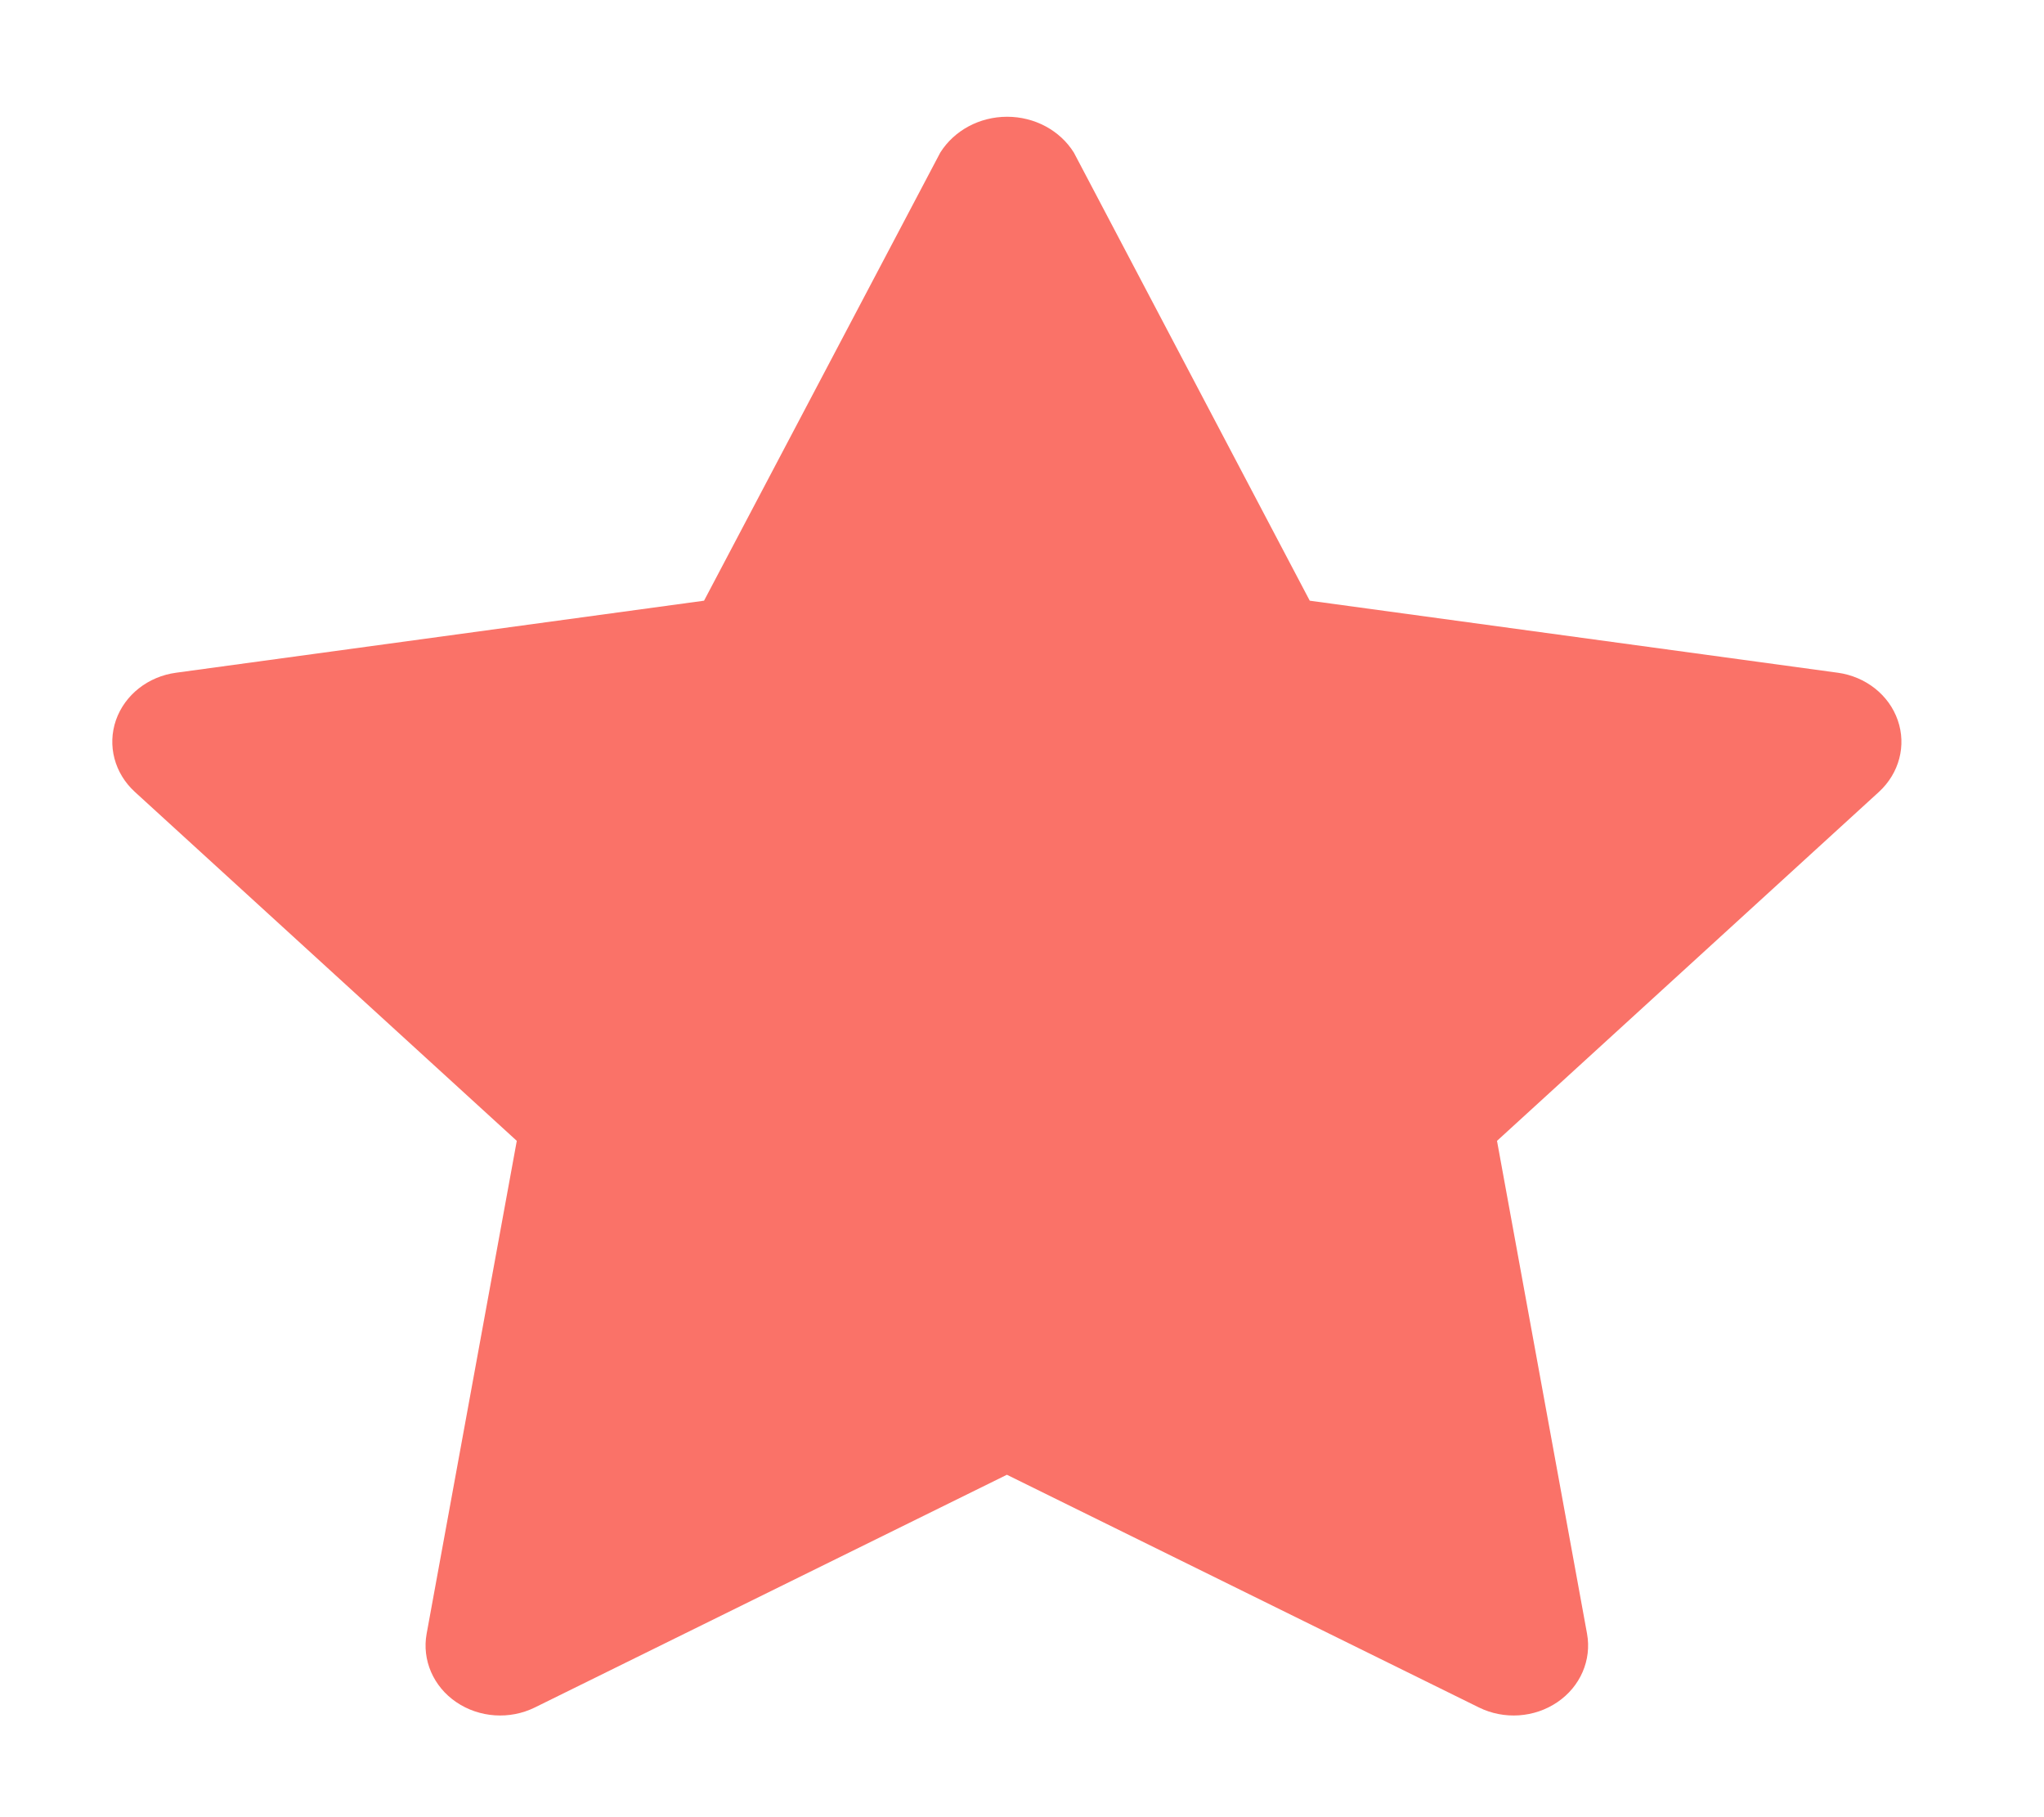 <svg width="18" height="16" viewBox="0 0 18 16" fill="none" xmlns="http://www.w3.org/2000/svg">
<path fill-rule="evenodd" clip-rule="evenodd" d="M16.182 5.923L11.534 5.289L9.457 1.344C9.335 1.148 9.111 1.028 8.869 1.028C8.627 1.028 8.403 1.148 8.28 1.344L6.2 5.289L1.552 5.923C1.304 5.956 1.099 6.118 1.021 6.341C0.944 6.564 1.008 6.808 1.187 6.972L4.551 10.045L3.757 14.385C3.715 14.616 3.816 14.85 4.018 14.987C4.221 15.125 4.489 15.143 4.71 15.034L8.867 12.985L13.024 15.034C13.245 15.143 13.513 15.125 13.715 14.987C13.917 14.85 14.018 14.616 13.976 14.385L13.183 10.045L16.547 6.972C16.725 6.808 16.79 6.564 16.712 6.341C16.635 6.119 16.43 5.957 16.183 5.923H16.182Z" fill="#FA7268"/>
</svg>

